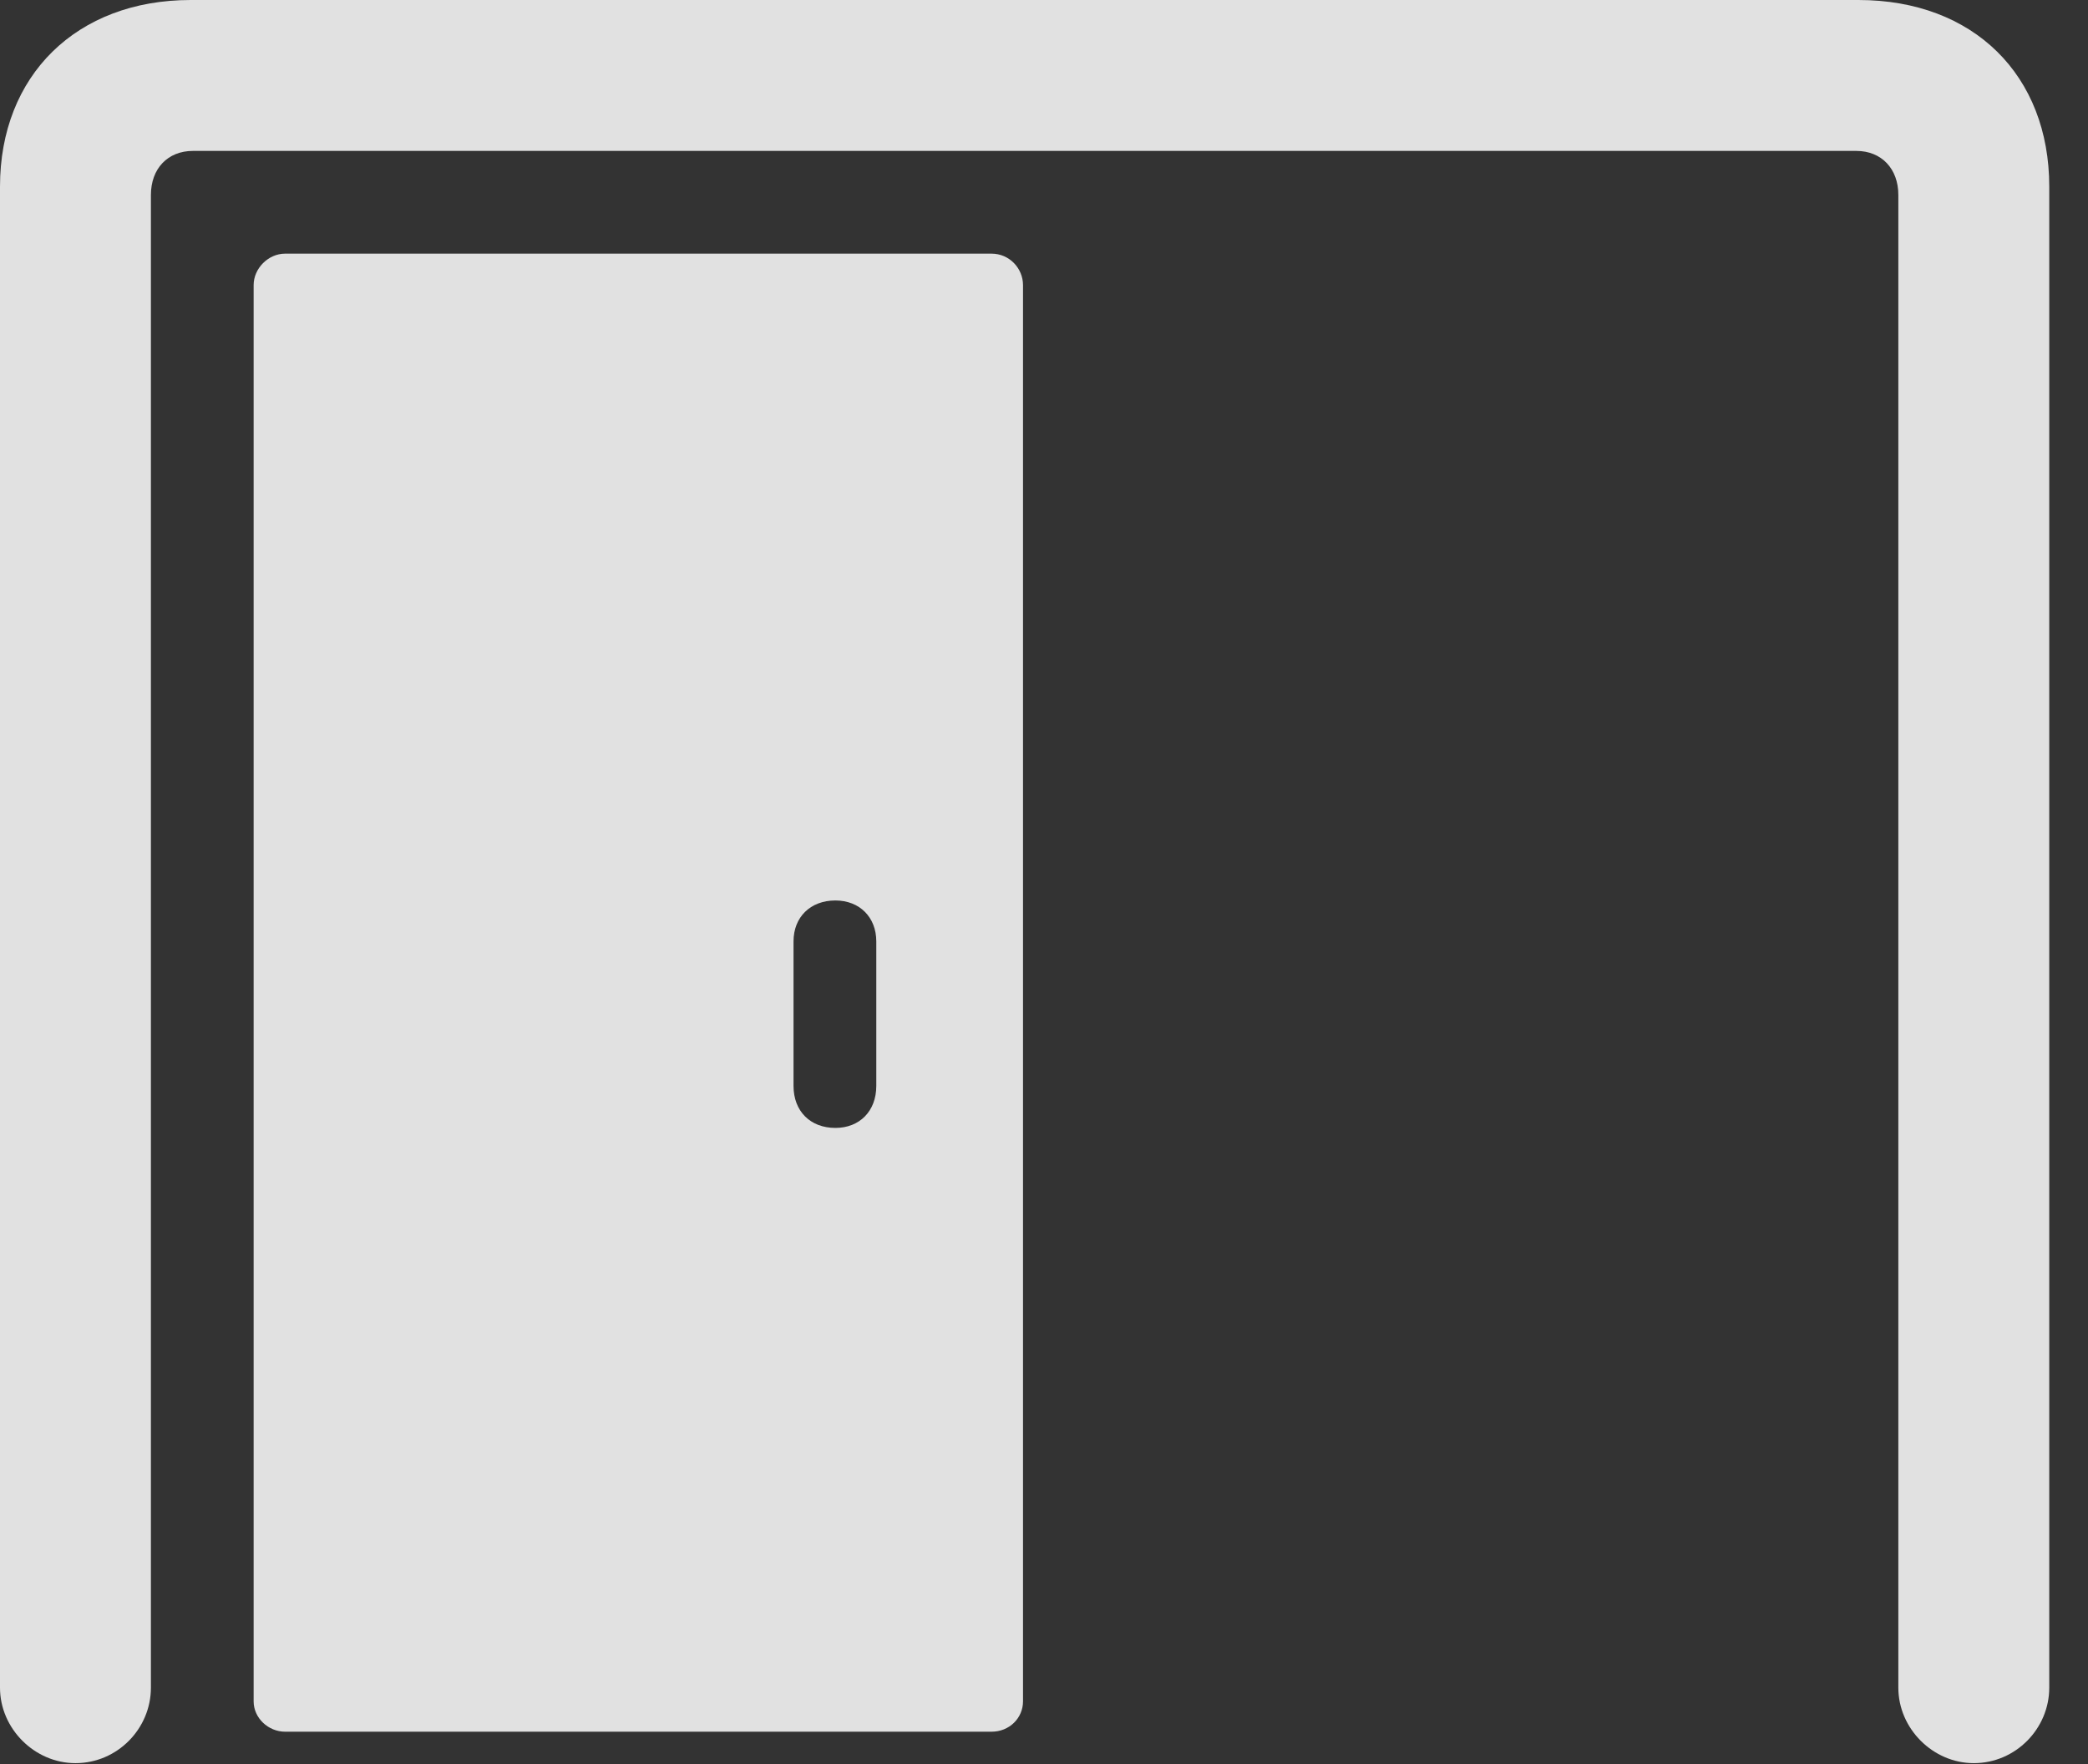 <?xml version="1.0" encoding="UTF-8"?>
<!--Generator: Apple Native CoreSVG 341-->
<!DOCTYPE svg
PUBLIC "-//W3C//DTD SVG 1.1//EN"
       "http://www.w3.org/Graphics/SVG/1.1/DTD/svg11.dtd">
<svg version="1.1" xmlns="http://www.w3.org/2000/svg" xmlns:xlink="http://www.w3.org/1999/xlink" viewBox="0 0 19.453 16.436">
 <rect x="0" y="0" width="19.453" height="16.436" fill="#333333" stroke="none"/>
 <g>
  <rect height="16.436" opacity="0" width="19.453" x="0" y="0"/>
  <path d="M18.389 16.426C18.779 16.426 19.092 16.104 19.092 15.723L19.092 1.738C19.092 0.703 18.389 0 17.314 0L1.777 0C0.713 0 0 0.703 0 1.738L0 15.723C0 16.104 0.322 16.426 0.703 16.426C1.094 16.426 1.406 16.104 1.406 15.723L1.406 1.816C1.406 1.572 1.562 1.406 1.797 1.406L17.295 1.406C17.529 1.406 17.686 1.572 17.686 1.816L17.686 15.723C17.686 16.104 18.008 16.426 18.389 16.426Z" fill="white" fill-opacity="0.85"/>
  <path d="M9.238 16.133C9.404 16.133 9.531 16.006 9.531 15.85L9.531 2.656C9.531 2.5 9.404 2.363 9.238 2.363L2.656 2.363C2.5 2.363 2.363 2.5 2.363 2.656L2.363 15.85C2.363 16.006 2.5 16.133 2.656 16.133ZM7.783 10.508C7.549 10.508 7.393 10.352 7.393 10.117L7.393 8.77C7.393 8.545 7.549 8.389 7.783 8.389C8.008 8.389 8.164 8.545 8.164 8.77L8.164 10.117C8.164 10.352 8.008 10.508 7.783 10.508Z" fill="white" fill-opacity="0.85"/>
 </g>
</svg>
